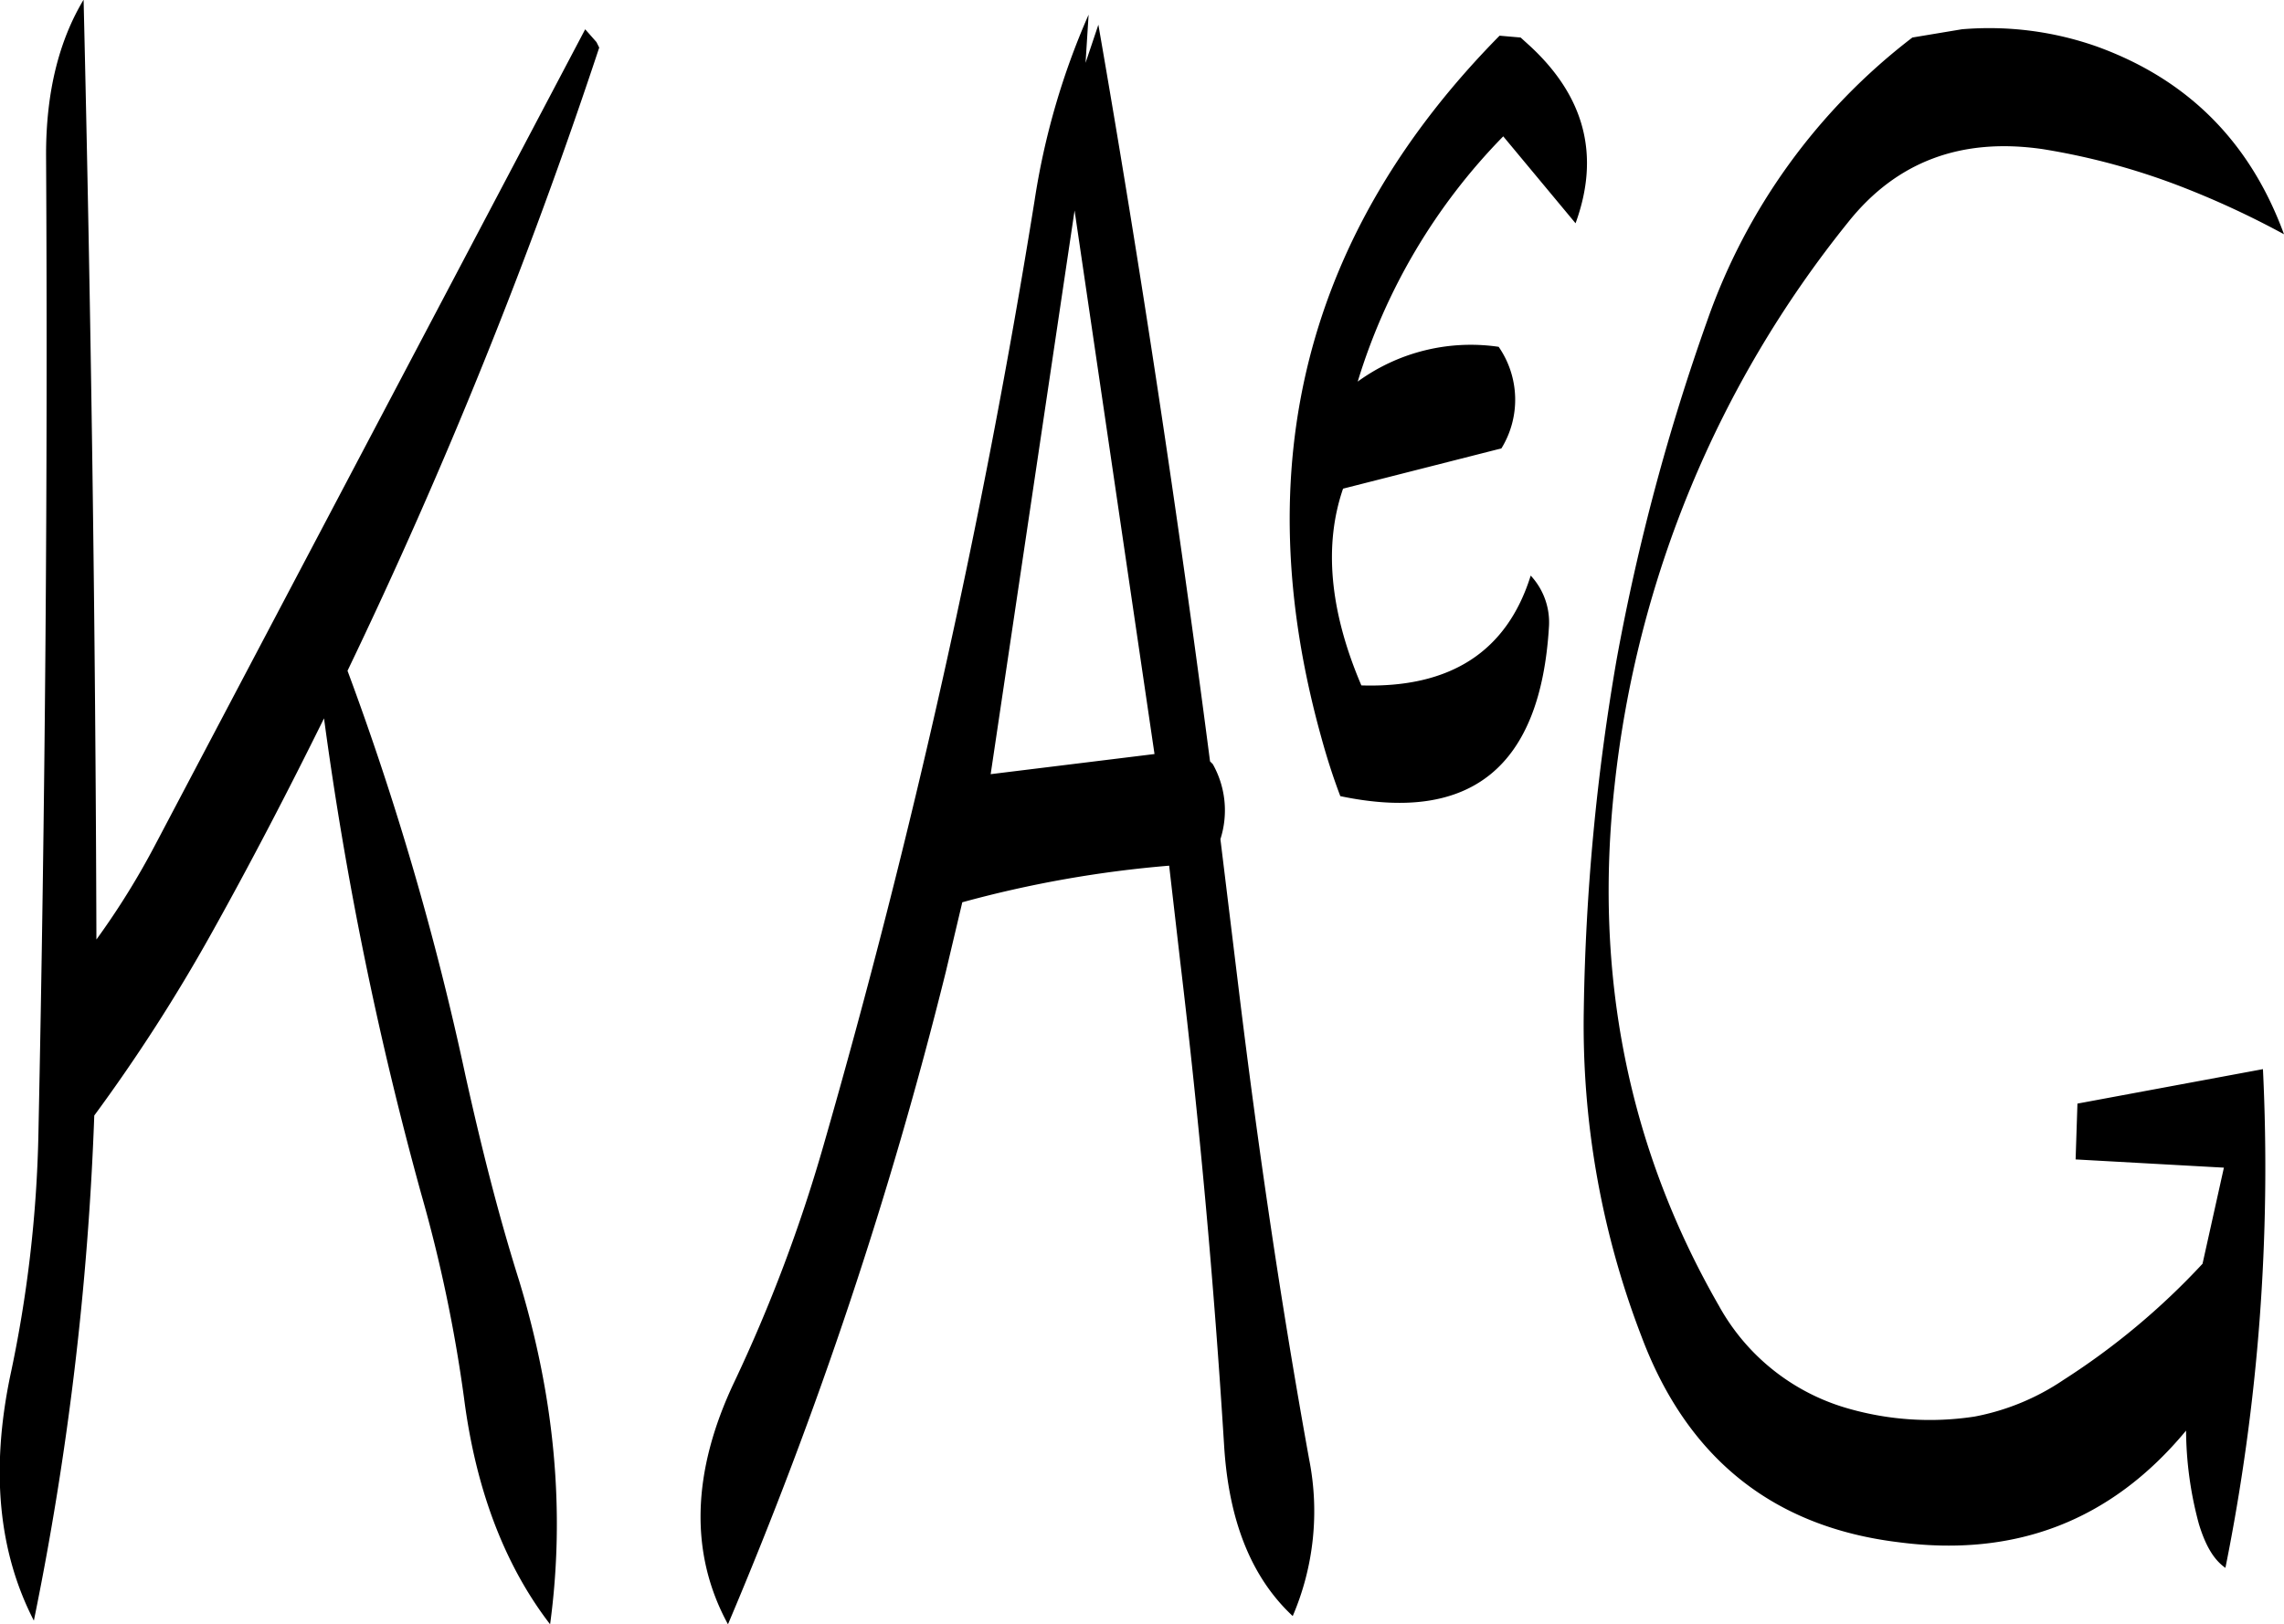 <svg id="Layer_1" data-name="Layer 1" xmlns="http://www.w3.org/2000/svg" viewBox="0 0 299.44 213"><defs><style>.cls-1{fill-rule:evenodd;}</style></defs><path class="cls-1" d="M278.52,292.8l11-73.92L300,290.16ZM348,196.2l-2.76-.24q-38.16,38.7-23.4,91.92c.72,2.64,1.56,5.28,2.52,7.8q25.74,5.4,27.36-22.32a9,9,0,0,0-2.4-6.6c-3.12,10-10.56,14.76-22.2,14.4-4.2-9.84-4.92-18.48-2.4-25.8l20.76-5.28a12.19,12.19,0,0,0-.36-13.32,25.19,25.19,0,0,0-18.48,4.56,78.67,78.67,0,0,1,19.08-32.16l9.48,11.4c3.24-8.88,1.2-16.56-5.88-23.16Zm-56.64-3a96.45,96.45,0,0,0-7.08,24.36,1051.67,1051.67,0,0,1-27.72,124.08,203.4,203.4,0,0,1-11.64,30.84c-5.64,11.88-5.88,22.56-.84,31.8a572.63,572.63,0,0,0,28.56-85.56l2.16-9.12a148.7,148.7,0,0,1,27.12-4.8l1.44,12.48c2.52,21.12,4.44,42.24,5.76,63.48.6,10,3.6,17.4,9,22.44a34.9,34.9,0,0,0,2.16-20.52c-3.72-20.52-6.72-41-9.24-61.68l-2.4-19.68a12.37,12.37,0,0,0-1-9.84l-.36-.36q-6.3-48.6-14.64-96.6l-1.68,5Zm-66,1.92-56.4,107a101,101,0,0,1-7.68,12.36c-.12-41.4-.72-82.56-1.68-123.24-3.24,5.4-4.92,12.12-4.92,20.28.24,42.84-.12,85.68-1,128.28a167,167,0,0,1-3.72,32c-2.52,12.24-1.56,22.92,3.12,32A402.76,402.76,0,0,0,161,337.56a224.74,224.74,0,0,0,15.36-23.88c5.16-9.24,10.08-18.72,14.76-28.2a469.86,469.86,0,0,0,12.72,62.28,191.24,191.24,0,0,1,5.64,26.88c1.56,12.12,5.4,22,11.28,29.64,2-14.76.6-29.76-4.08-45.12-2.76-8.76-5-17.76-7-26.76a382.72,382.72,0,0,0-15.48-53.16,688.18,688.18,0,0,0,33-81.72l-.36-.72Zm180.48,0-6.48,1.08a80,80,0,0,0-26.88,37.08,285.14,285.14,0,0,0-11.88,44.4,293.59,293.59,0,0,0-4.32,46,113.64,113.64,0,0,0,7.56,42.84c6,16,17.28,25,33.72,27,15.24,2,27.84-2.76,37.68-14.64a47.75,47.75,0,0,0,1.68,12.24c.84,2.76,1.92,4.68,3.48,5.76a266,266,0,0,0,4.92-65.4L421,336l-.24,7.32,19.44,1.08L437.4,357a93.91,93.91,0,0,1-18.24,15.24,31.1,31.1,0,0,1-11.64,4.8A38.78,38.78,0,0,1,391,376,28.12,28.12,0,0,1,374,362.52q-17.82-31-13.68-68.28a142,142,0,0,1,30.6-73.8c6.36-8,14.88-11.16,25.56-9.6A90,90,0,0,1,435.24,216a115.47,115.47,0,0,1,12.84,6c-4.44-12.12-12.6-20.28-24.48-24.6A42.46,42.46,0,0,0,405.84,195.12Z" transform="translate(-148.64 -191.28)"/></svg>